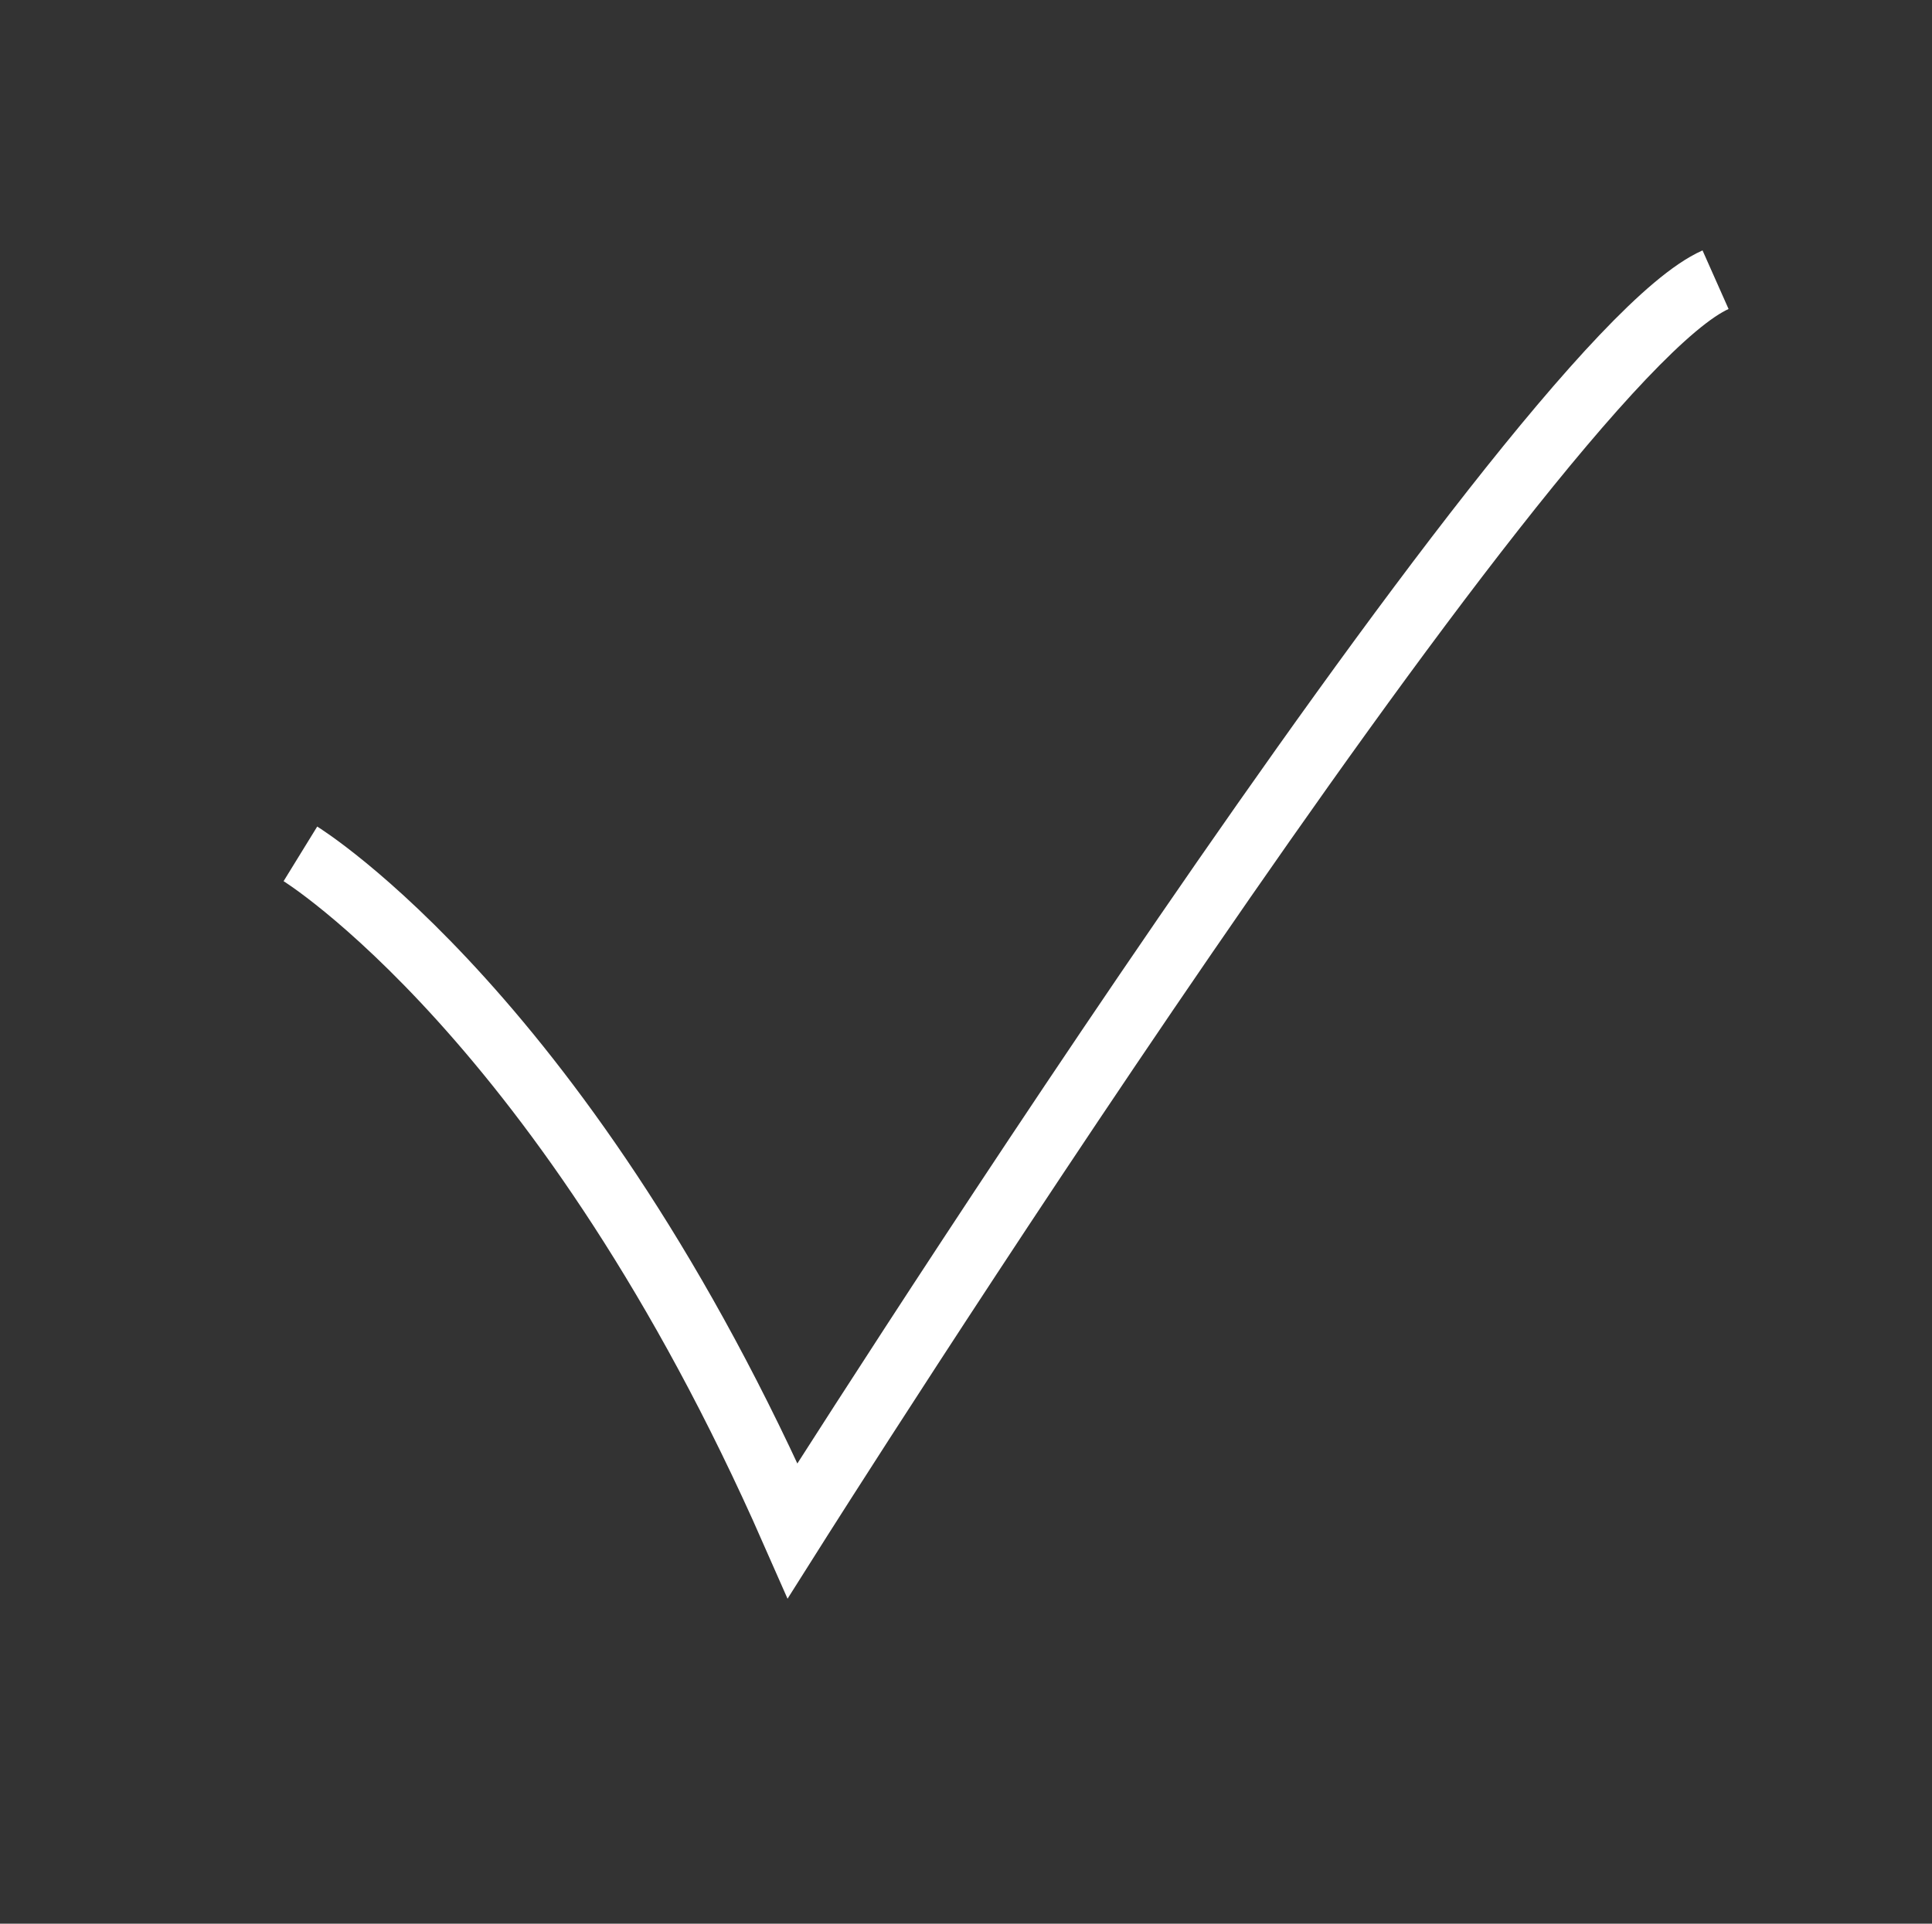 <?xml version="1.0" encoding="utf-8"?>
<!-- Generator: Adobe Illustrator 16.0.0, SVG Export Plug-In . SVG Version: 6.00 Build 0)  -->
<!DOCTYPE svg PUBLIC "-//W3C//DTD SVG 1.0//EN" "http://www.w3.org/TR/2001/REC-SVG-20010904/DTD/svg10.dtd">
<svg version="1.0" id="Calque_1" xmlns="http://www.w3.org/2000/svg" xmlns:xlink="http://www.w3.org/1999/xlink" x="0px" y="0px"
	 width="30.125px" height="30px" viewBox="0 0 30.125 30" enable-background="new 0 0 30.125 30" xml:space="preserve">
<rect x="0" y="0" width="30.125" height="30" fill="#333333" stroke="none"/>
<path fill="none" stroke="#FFFFFF" stroke-miterlimit="10" d="M4.684,13.316c0,0,4.157,2.559,7.675,10.554
	c0,0,11.513-18.229,14.391-19.508"/>
</svg>
